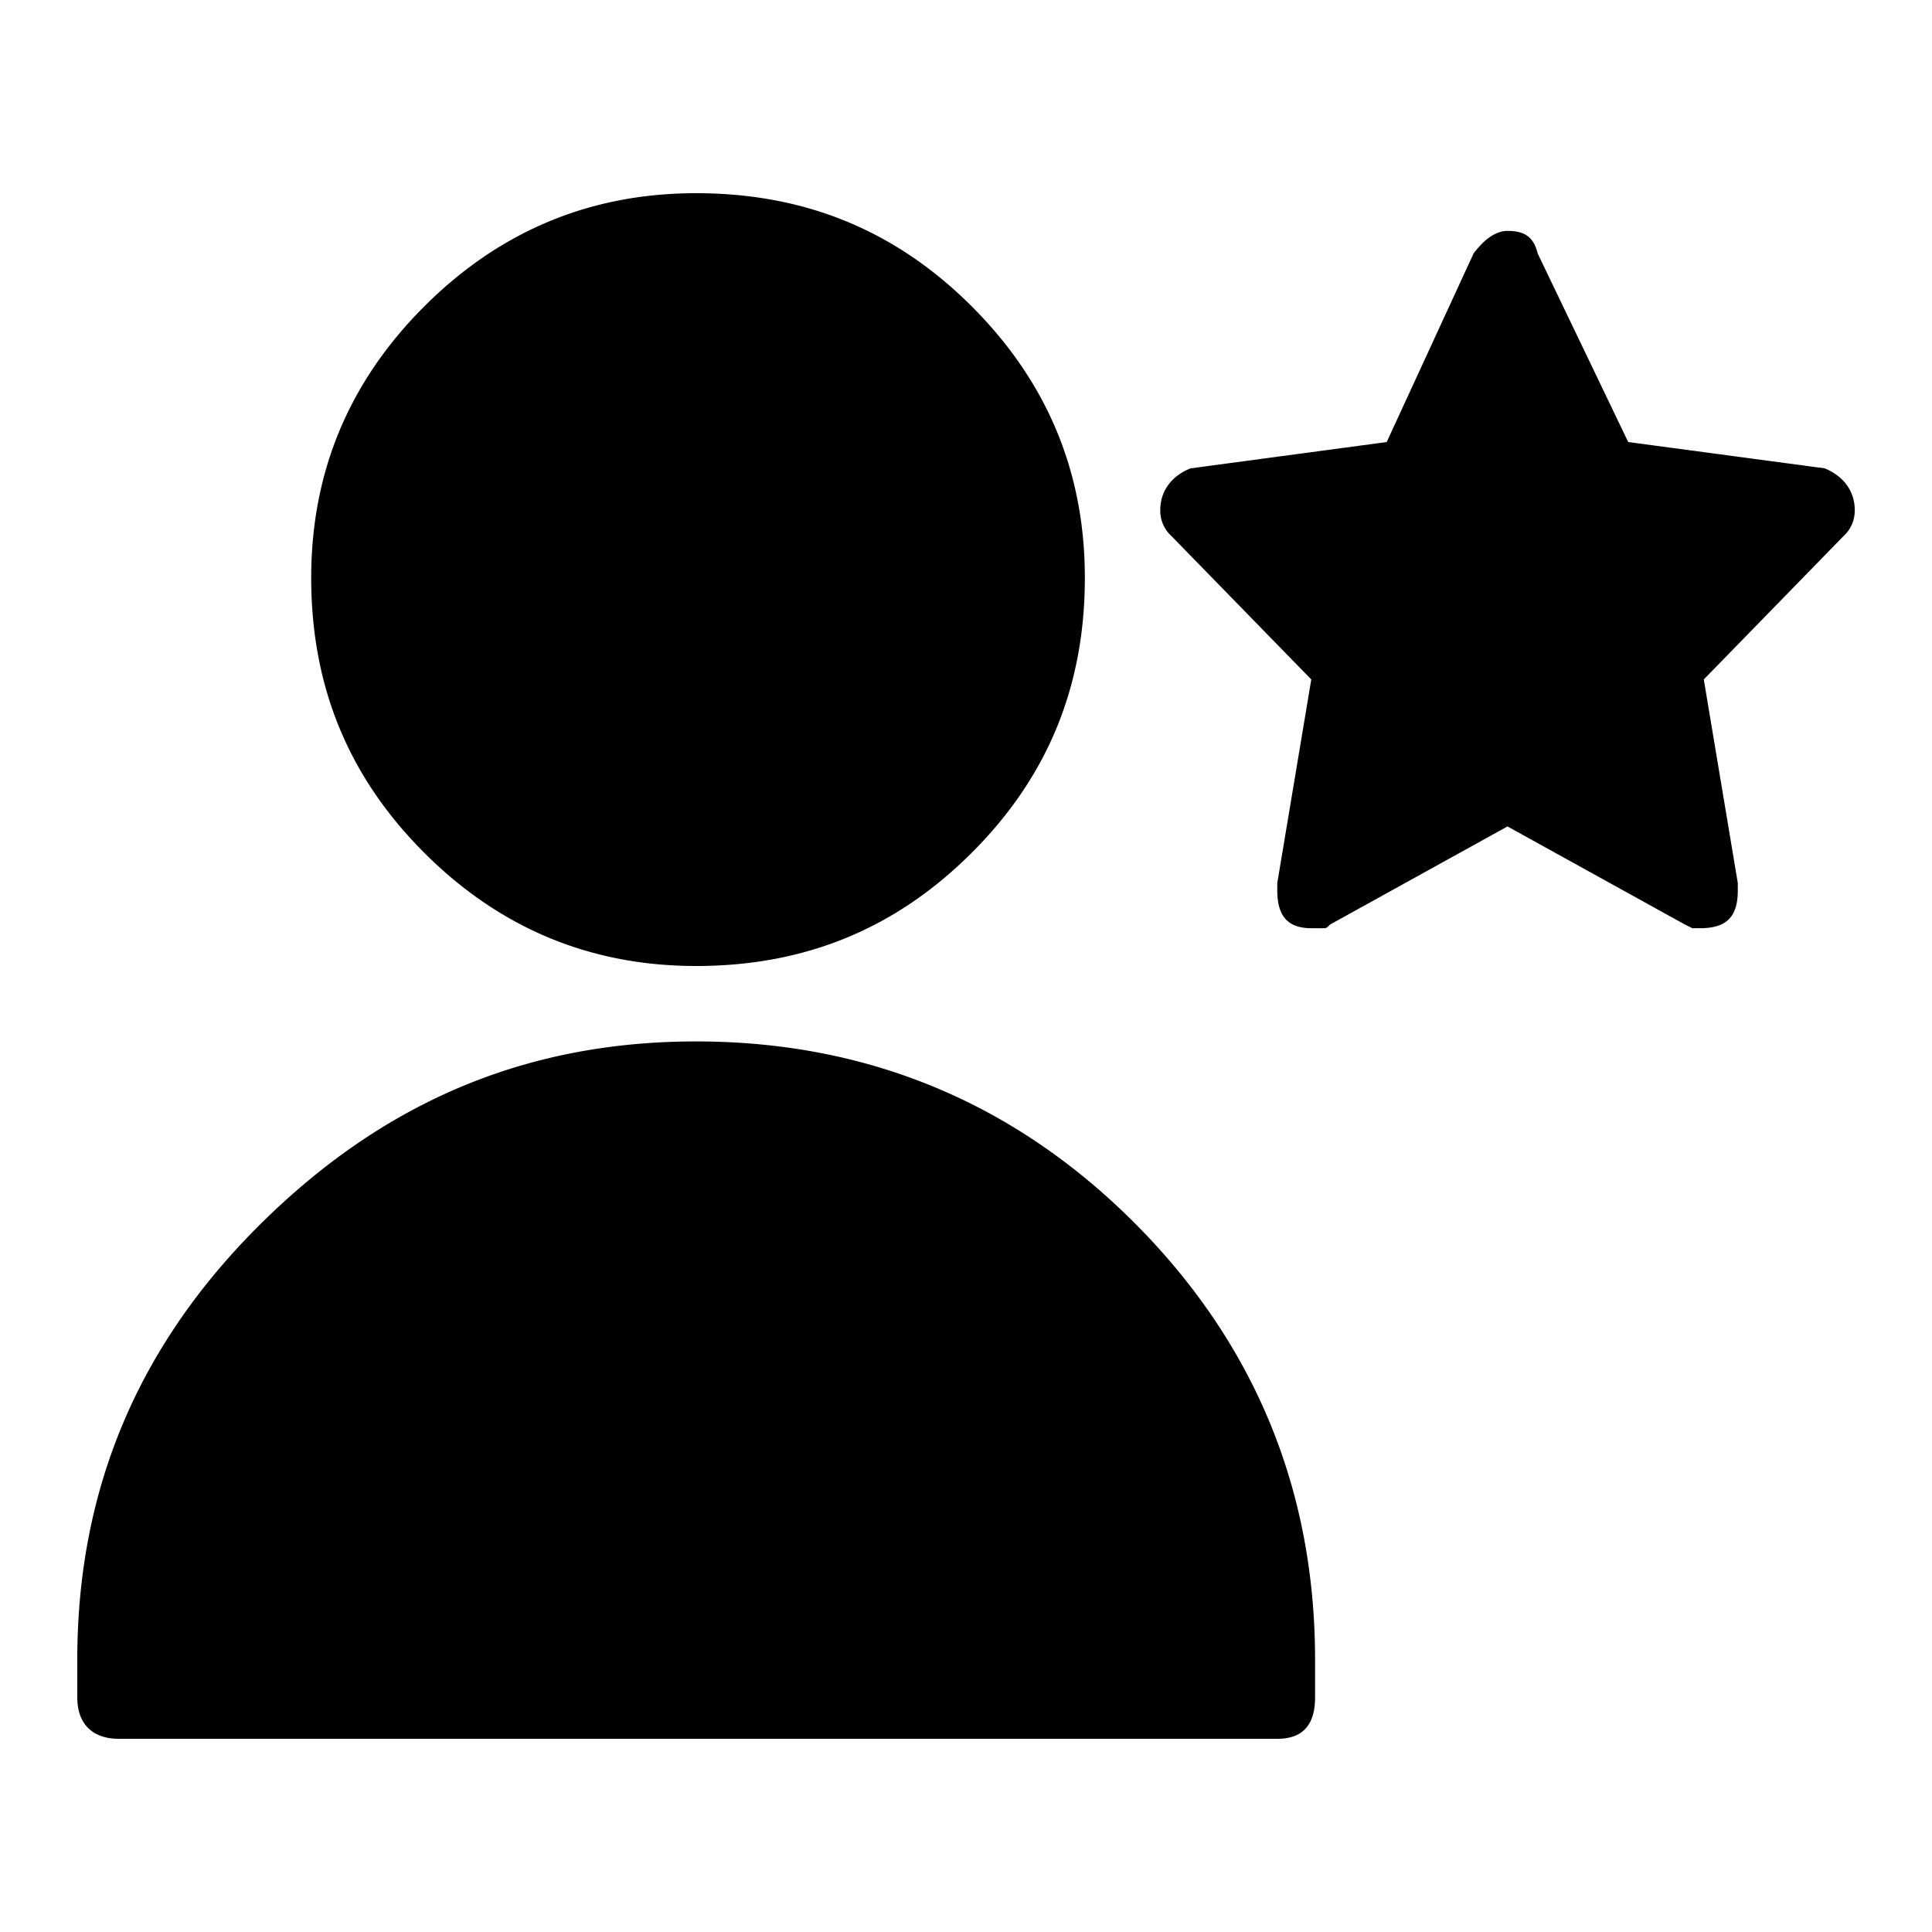 <svg xmlns="http://www.w3.org/2000/svg" viewBox="0 0 25 25"><path d="m21.07 5.72 2.54.34c.243.099.39.294.39.537a.442.442 0 0 1-.147.342l-1.806 1.853.44 2.634v.098c0 .341-.147.487-.489.487H21.9l-.098-.048-2.295-1.269-2.295 1.269c-.048.048-.048.048-.098.048h-.146c-.293 0-.44-.146-.44-.487v-.098l.44-2.634-1.807-1.853a.442.442 0 0 1-.147-.342c0-.243.147-.439.39-.536l2.54-.341 1.124-2.44c.146-.194.293-.292.44-.292.243 0 .341.098.39.293l1.171 2.439h.001ZM4.027 7.476c0-1.366.488-2.537 1.465-3.513C6.469 2.988 7.64 2.5 9.008 2.5c1.416 0 2.588.488 3.565 1.463.977.976 1.465 2.146 1.465 3.513 0 1.415-.488 2.585-1.465 3.56-.977.976-2.149 1.464-3.565 1.464-1.367 0-2.54-.488-3.516-1.463-.977-.976-1.465-2.146-1.465-3.561Zm4.981 6c2.198 0 4.102.78 5.665 2.341 1.563 1.562 2.344 3.463 2.344 5.659v.488c0 .341-.146.536-.488.536H1.537c-.342 0-.537-.195-.537-.536v-.488c0-2.196.781-4.049 2.344-5.61 1.612-1.61 3.467-2.39 5.665-2.39Z"></path></svg>